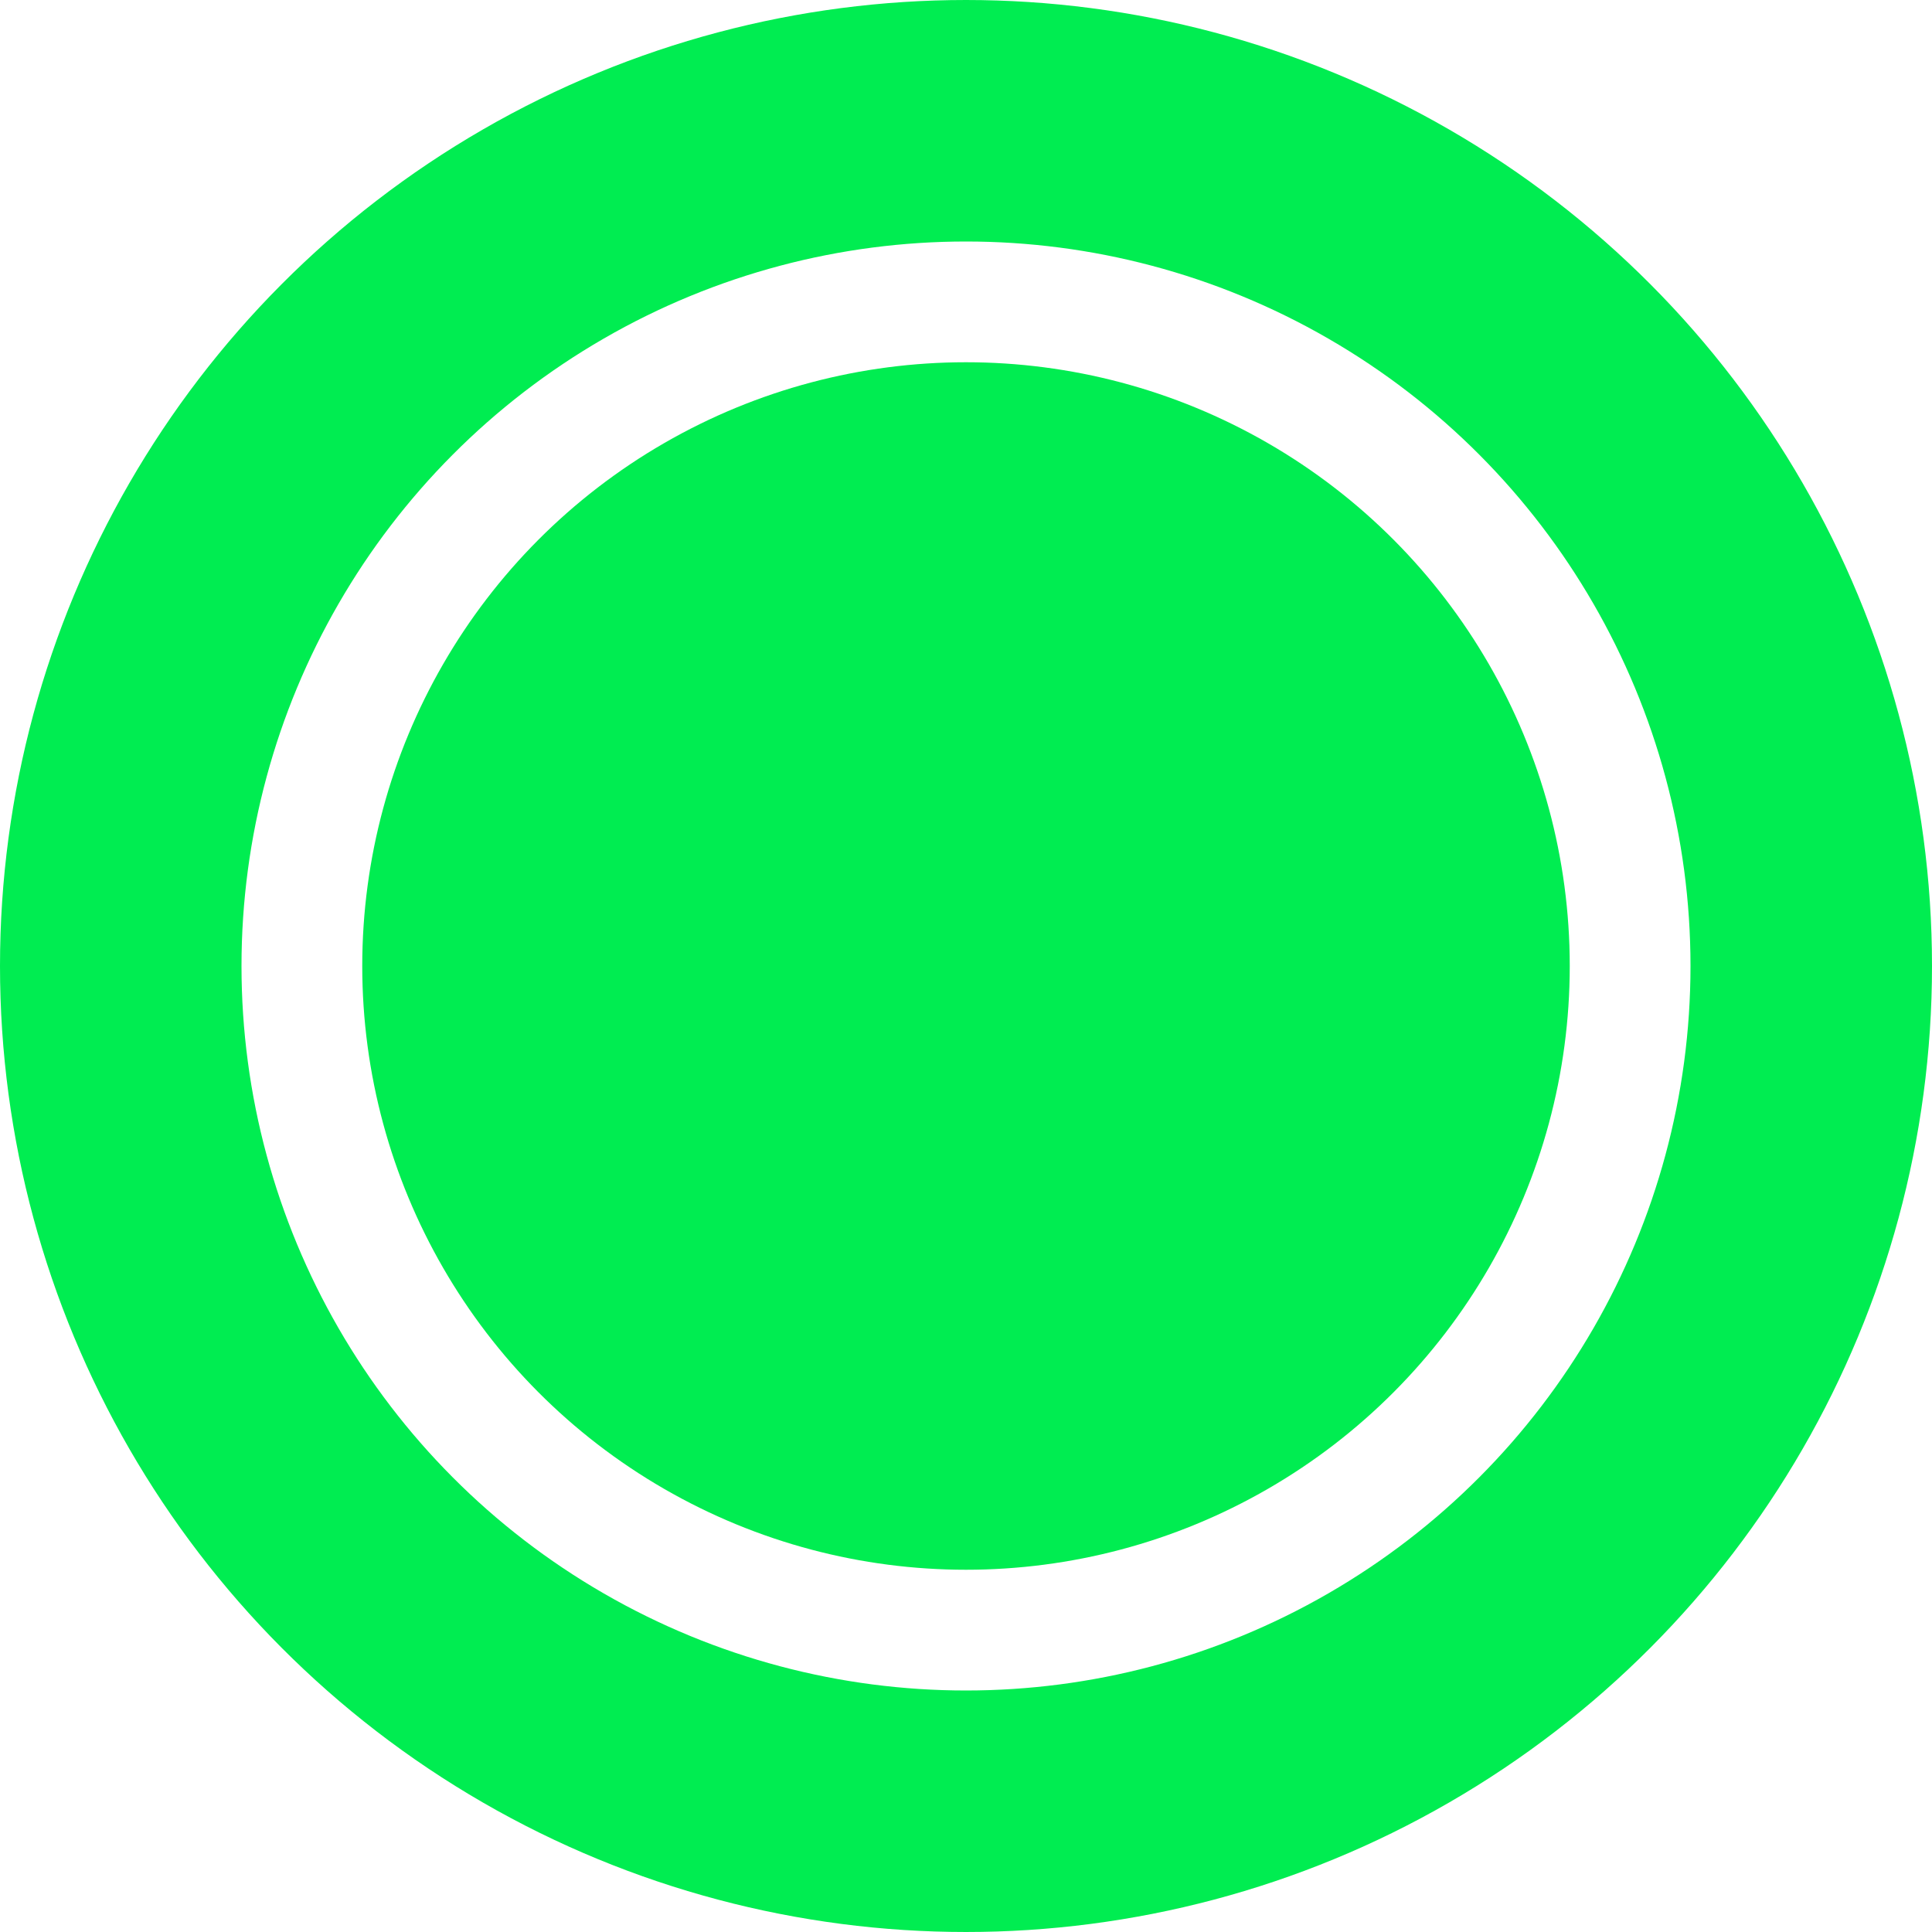 <svg width="32" height="32" viewBox="0 0 32 32" fill="none" xmlns="http://www.w3.org/2000/svg">
<circle cx="16" cy="16" r="10" fill="#00ED51"/>
<circle cx="16" cy="16" r="14" stroke="#00ED51" stroke-width="4"/>
</svg>
